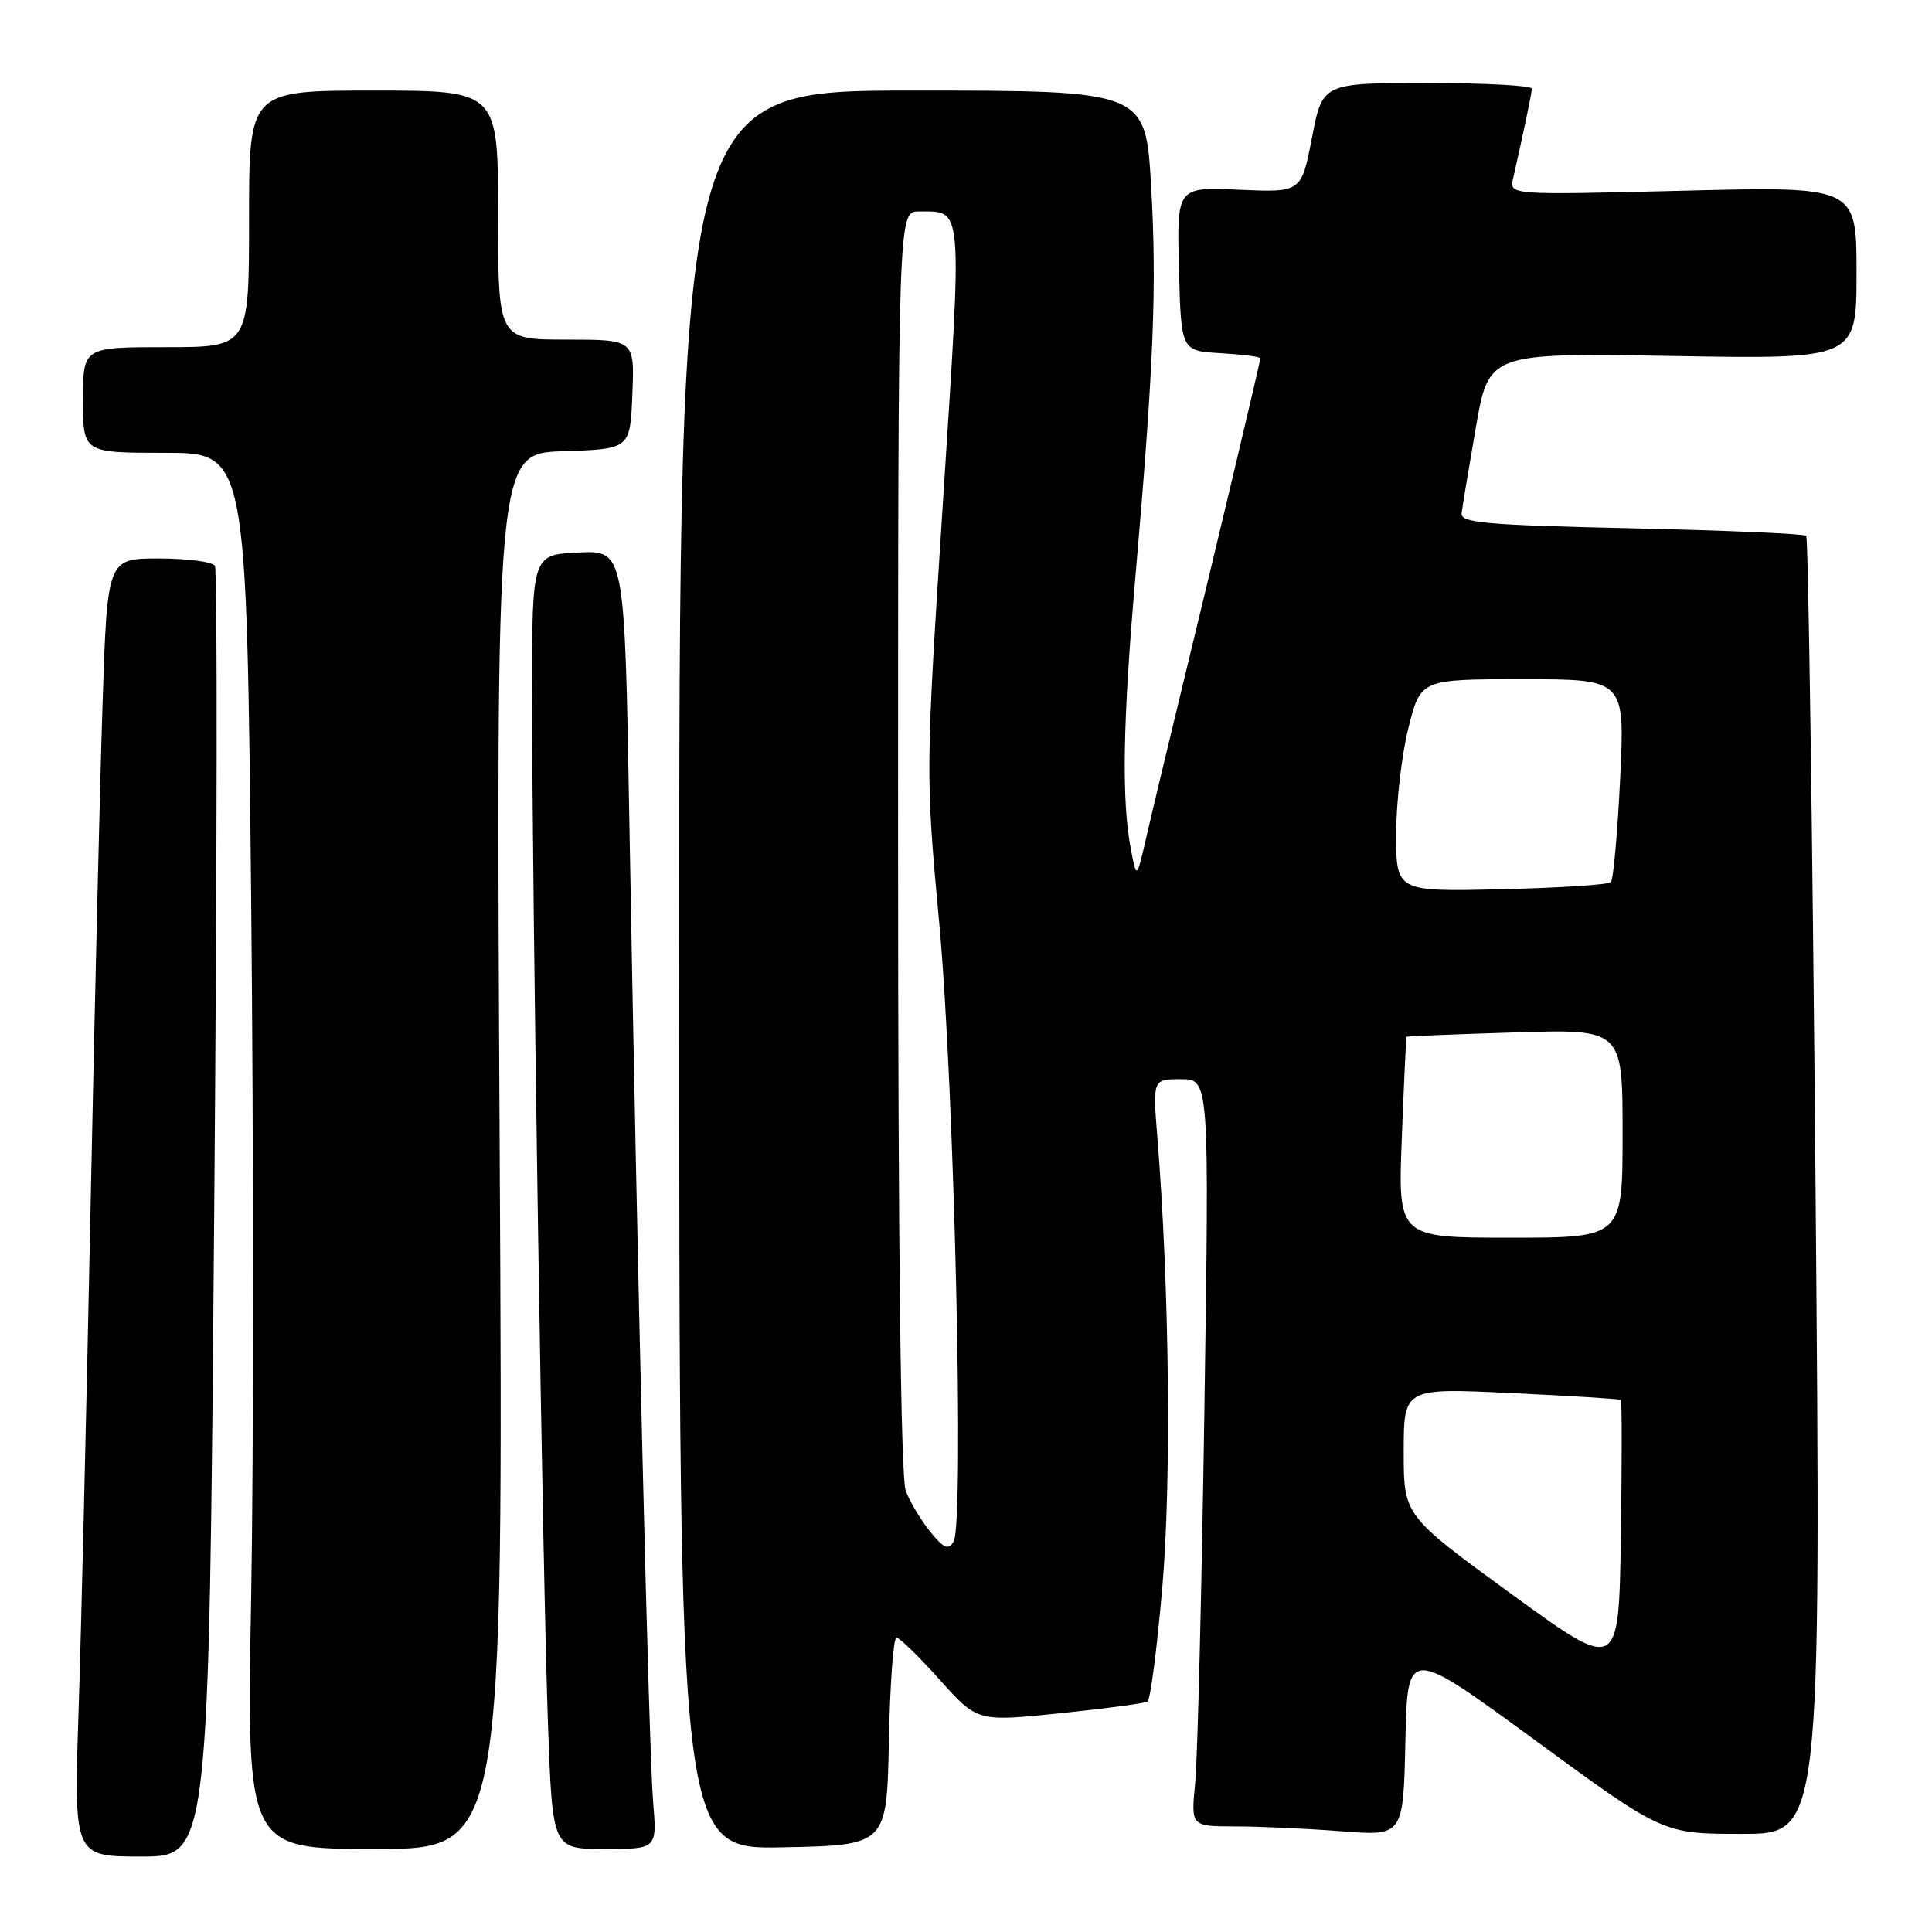 <?xml version="1.0" encoding="UTF-8" standalone="no"?>
<!DOCTYPE svg PUBLIC "-//W3C//DTD SVG 1.1//EN" "http://www.w3.org/Graphics/SVG/1.1/DTD/svg11.dtd" >
<svg xmlns="http://www.w3.org/2000/svg" xmlns:xlink="http://www.w3.org/1999/xlink" version="1.1" viewBox="0 0 256 256">
 <g >
 <path fill="currentColor"
d=" M 28.38 160.98 C 28.77 114.21 28.82 75.51 28.48 74.98 C 28.15 74.44 24.81 74.00 21.05 74.00 C 14.22 74.00 14.22 74.00 13.59 93.25 C 13.24 103.84 12.53 133.88 12.00 160.00 C 11.47 186.12 10.76 216.16 10.41 226.75 C 9.78 246.00 9.78 246.00 18.73 246.00 C 27.68 246.00 27.68 246.00 28.38 160.98 Z  M 66.21 152.54 C 65.72 60.08 65.72 60.08 74.61 59.79 C 83.50 59.50 83.50 59.50 83.79 52.25 C 84.09 45.00 84.09 45.00 75.04 45.00 C 66.00 45.00 66.00 45.00 66.00 28.50 C 66.00 12.00 66.00 12.00 49.50 12.00 C 33.00 12.00 33.00 12.00 33.00 29.00 C 33.00 46.00 33.00 46.00 22.00 46.00 C 11.00 46.00 11.00 46.00 11.00 53.00 C 11.00 60.00 11.00 60.00 21.84 60.00 C 32.68 60.00 32.68 60.00 33.28 119.13 C 33.61 151.66 33.61 193.28 33.28 211.63 C 32.68 245.00 32.68 245.00 49.69 245.00 C 66.70 245.00 66.70 245.00 66.21 152.54 Z  M 86.54 238.75 C 85.98 232.06 84.41 167.33 83.39 108.71 C 82.77 72.91 82.77 72.91 76.63 73.21 C 70.50 73.50 70.50 73.50 70.50 92.00 C 70.50 118.35 71.91 209.47 72.62 228.75 C 73.21 245.00 73.21 245.00 80.13 245.00 C 87.06 245.00 87.06 245.00 86.54 238.75 Z  M 117.78 230.75 C 117.93 223.19 118.38 216.99 118.78 216.99 C 119.18 216.98 121.75 219.49 124.50 222.56 C 129.50 228.14 129.50 228.14 140.43 227.02 C 146.44 226.40 151.67 225.70 152.05 225.47 C 152.43 225.24 153.31 218.44 154.01 210.36 C 155.23 196.30 154.95 170.53 153.36 150.75 C 152.74 143.00 152.74 143.00 156.49 143.00 C 160.24 143.00 160.24 143.00 159.59 186.75 C 159.23 210.81 158.68 233.09 158.37 236.25 C 157.80 242.00 157.80 242.00 163.65 242.01 C 166.87 242.01 173.20 242.30 177.72 242.65 C 185.94 243.29 185.94 243.29 186.22 230.75 C 186.50 218.21 186.50 218.21 203.42 230.60 C 220.35 243.00 220.35 243.00 230.82 243.00 C 241.30 243.00 241.30 243.00 240.57 157.25 C 240.16 110.09 239.61 71.28 239.33 71.00 C 239.06 70.72 228.64 70.28 216.17 70.00 C 196.80 69.57 193.53 69.28 193.67 68.00 C 193.77 67.17 194.62 62.06 195.56 56.63 C 197.28 46.76 197.28 46.76 221.64 47.17 C 246.00 47.59 246.00 47.59 246.00 36.14 C 246.00 24.69 246.00 24.69 223.00 25.27 C 200.00 25.84 200.00 25.84 200.49 23.67 C 201.96 17.17 202.95 12.41 202.98 11.75 C 202.99 11.34 196.75 11.00 189.12 11.00 C 175.24 11.00 175.24 11.00 173.84 18.25 C 172.44 25.50 172.44 25.50 164.19 25.14 C 155.93 24.77 155.93 24.77 156.22 35.64 C 156.50 46.50 156.50 46.50 161.75 46.80 C 164.64 46.97 167.00 47.27 167.00 47.48 C 167.00 47.91 161.50 71.07 156.54 91.50 C 154.67 99.20 152.57 107.97 151.88 111.00 C 150.61 116.50 150.61 116.50 149.84 112.50 C 148.61 106.07 148.78 95.71 150.40 77.00 C 152.88 48.42 153.30 38.06 152.53 24.68 C 151.80 12.00 151.80 12.00 120.90 12.00 C 90.00 12.00 90.00 12.00 90.00 128.53 C 90.00 245.06 90.00 245.06 103.75 244.78 C 117.50 244.50 117.50 244.50 117.78 230.75 Z  M 200.25 211.20 C 186.00 200.82 186.00 200.82 186.00 192.37 C 186.00 183.91 186.00 183.91 200.25 184.59 C 208.09 184.96 214.62 185.37 214.77 185.49 C 214.92 185.61 214.92 193.78 214.77 203.65 C 214.50 221.58 214.50 221.58 200.25 211.20 Z  M 123.27 202.97 C 122.04 201.46 120.58 199.02 120.02 197.55 C 119.36 195.81 119.00 165.66 119.00 111.43 C 119.00 28.00 119.00 28.00 121.75 28.02 C 127.65 28.05 127.52 26.51 124.97 66.15 C 122.63 102.50 122.63 102.50 124.47 122.50 C 126.46 144.12 127.79 201.82 126.36 204.25 C 125.66 205.43 125.08 205.19 123.27 202.97 Z  M 185.75 150.75 C 186.03 143.46 186.31 137.44 186.38 137.37 C 186.45 137.30 192.91 137.04 200.75 136.80 C 215.00 136.36 215.00 136.36 215.00 150.18 C 215.00 164.00 215.00 164.00 200.12 164.00 C 185.23 164.00 185.23 164.00 185.75 150.75 Z  M 185.00 110.53 C 185.00 106.34 185.73 100.01 186.62 96.46 C 188.24 90.00 188.24 90.00 201.78 90.00 C 215.31 90.00 215.31 90.00 214.68 103.14 C 214.33 110.37 213.78 116.56 213.45 116.89 C 213.11 117.23 206.58 117.65 198.92 117.83 C 185.00 118.15 185.00 118.15 185.00 110.53 Z "/>
</g>
</svg>